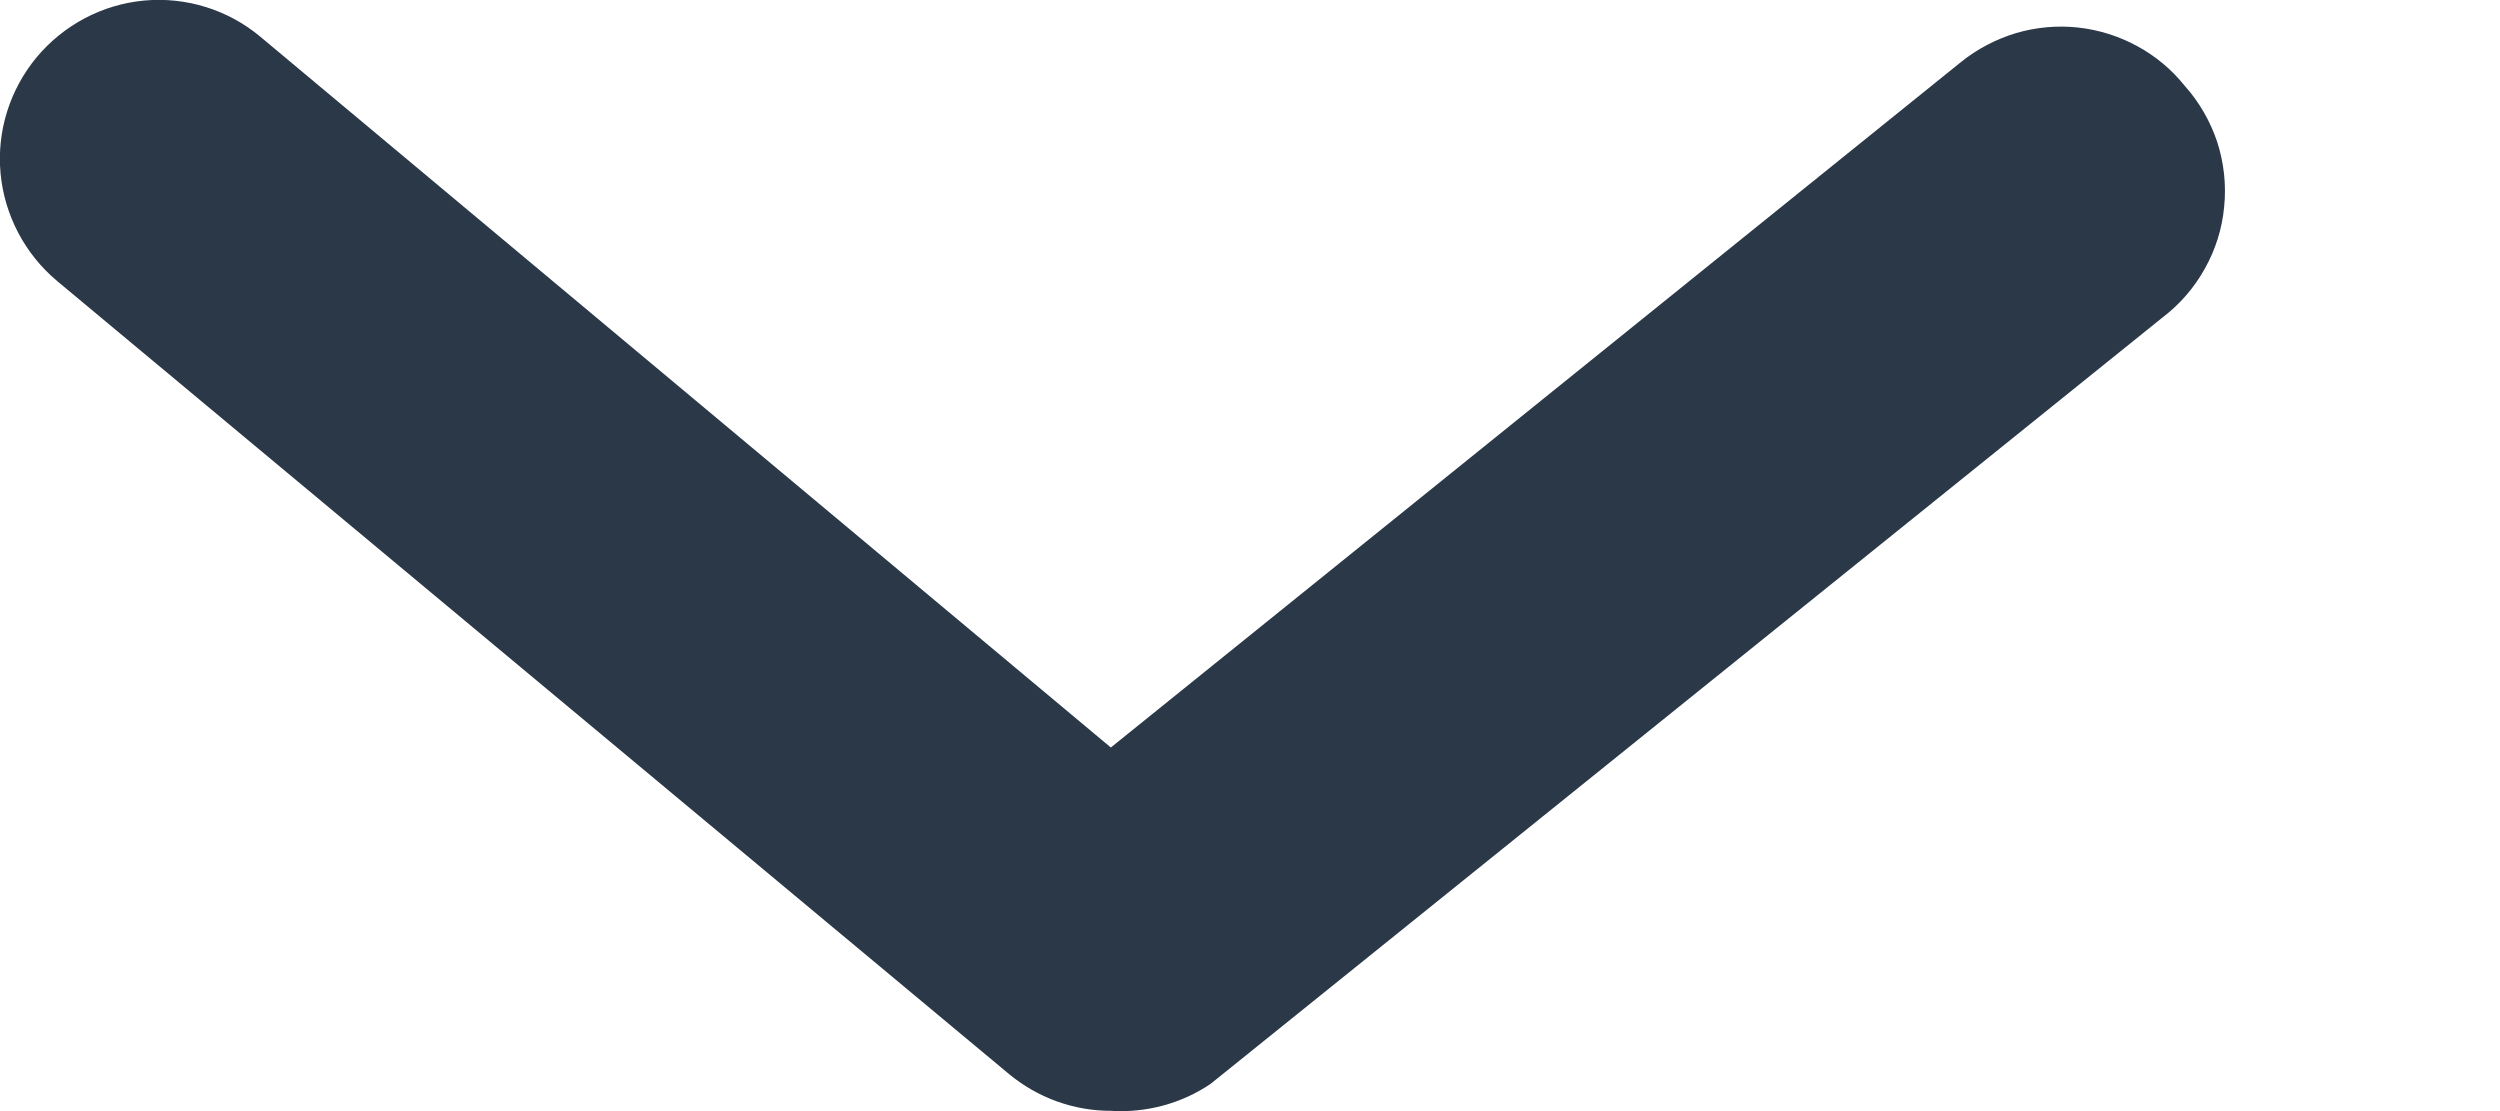 <svg width="9" height="4" viewBox="0 0 9 4" fill="none" xmlns="http://www.w3.org/2000/svg">
<path d="M3.999 3.999C3.865 3.999 3.736 3.952 3.633 3.867L0.206 1.012C0.09 0.915 0.016 0.775 0.002 0.624C-0.012 0.473 0.035 0.323 0.132 0.206C0.229 0.09 0.368 0.016 0.519 0.002C0.67 -0.012 0.821 0.035 0.937 0.132L3.999 2.691L7.06 0.223C7.118 0.176 7.186 0.141 7.258 0.119C7.33 0.098 7.406 0.091 7.48 0.099C7.555 0.107 7.628 0.13 7.694 0.166C7.76 0.202 7.818 0.25 7.865 0.309C7.918 0.368 7.957 0.437 7.982 0.511C8.006 0.586 8.015 0.665 8.007 0.744C8 0.822 7.976 0.898 7.938 0.966C7.9 1.035 7.848 1.095 7.785 1.143L4.358 3.902C4.253 3.973 4.126 4.007 3.999 3.999Z" fill="#2A3848"/>
</svg>
